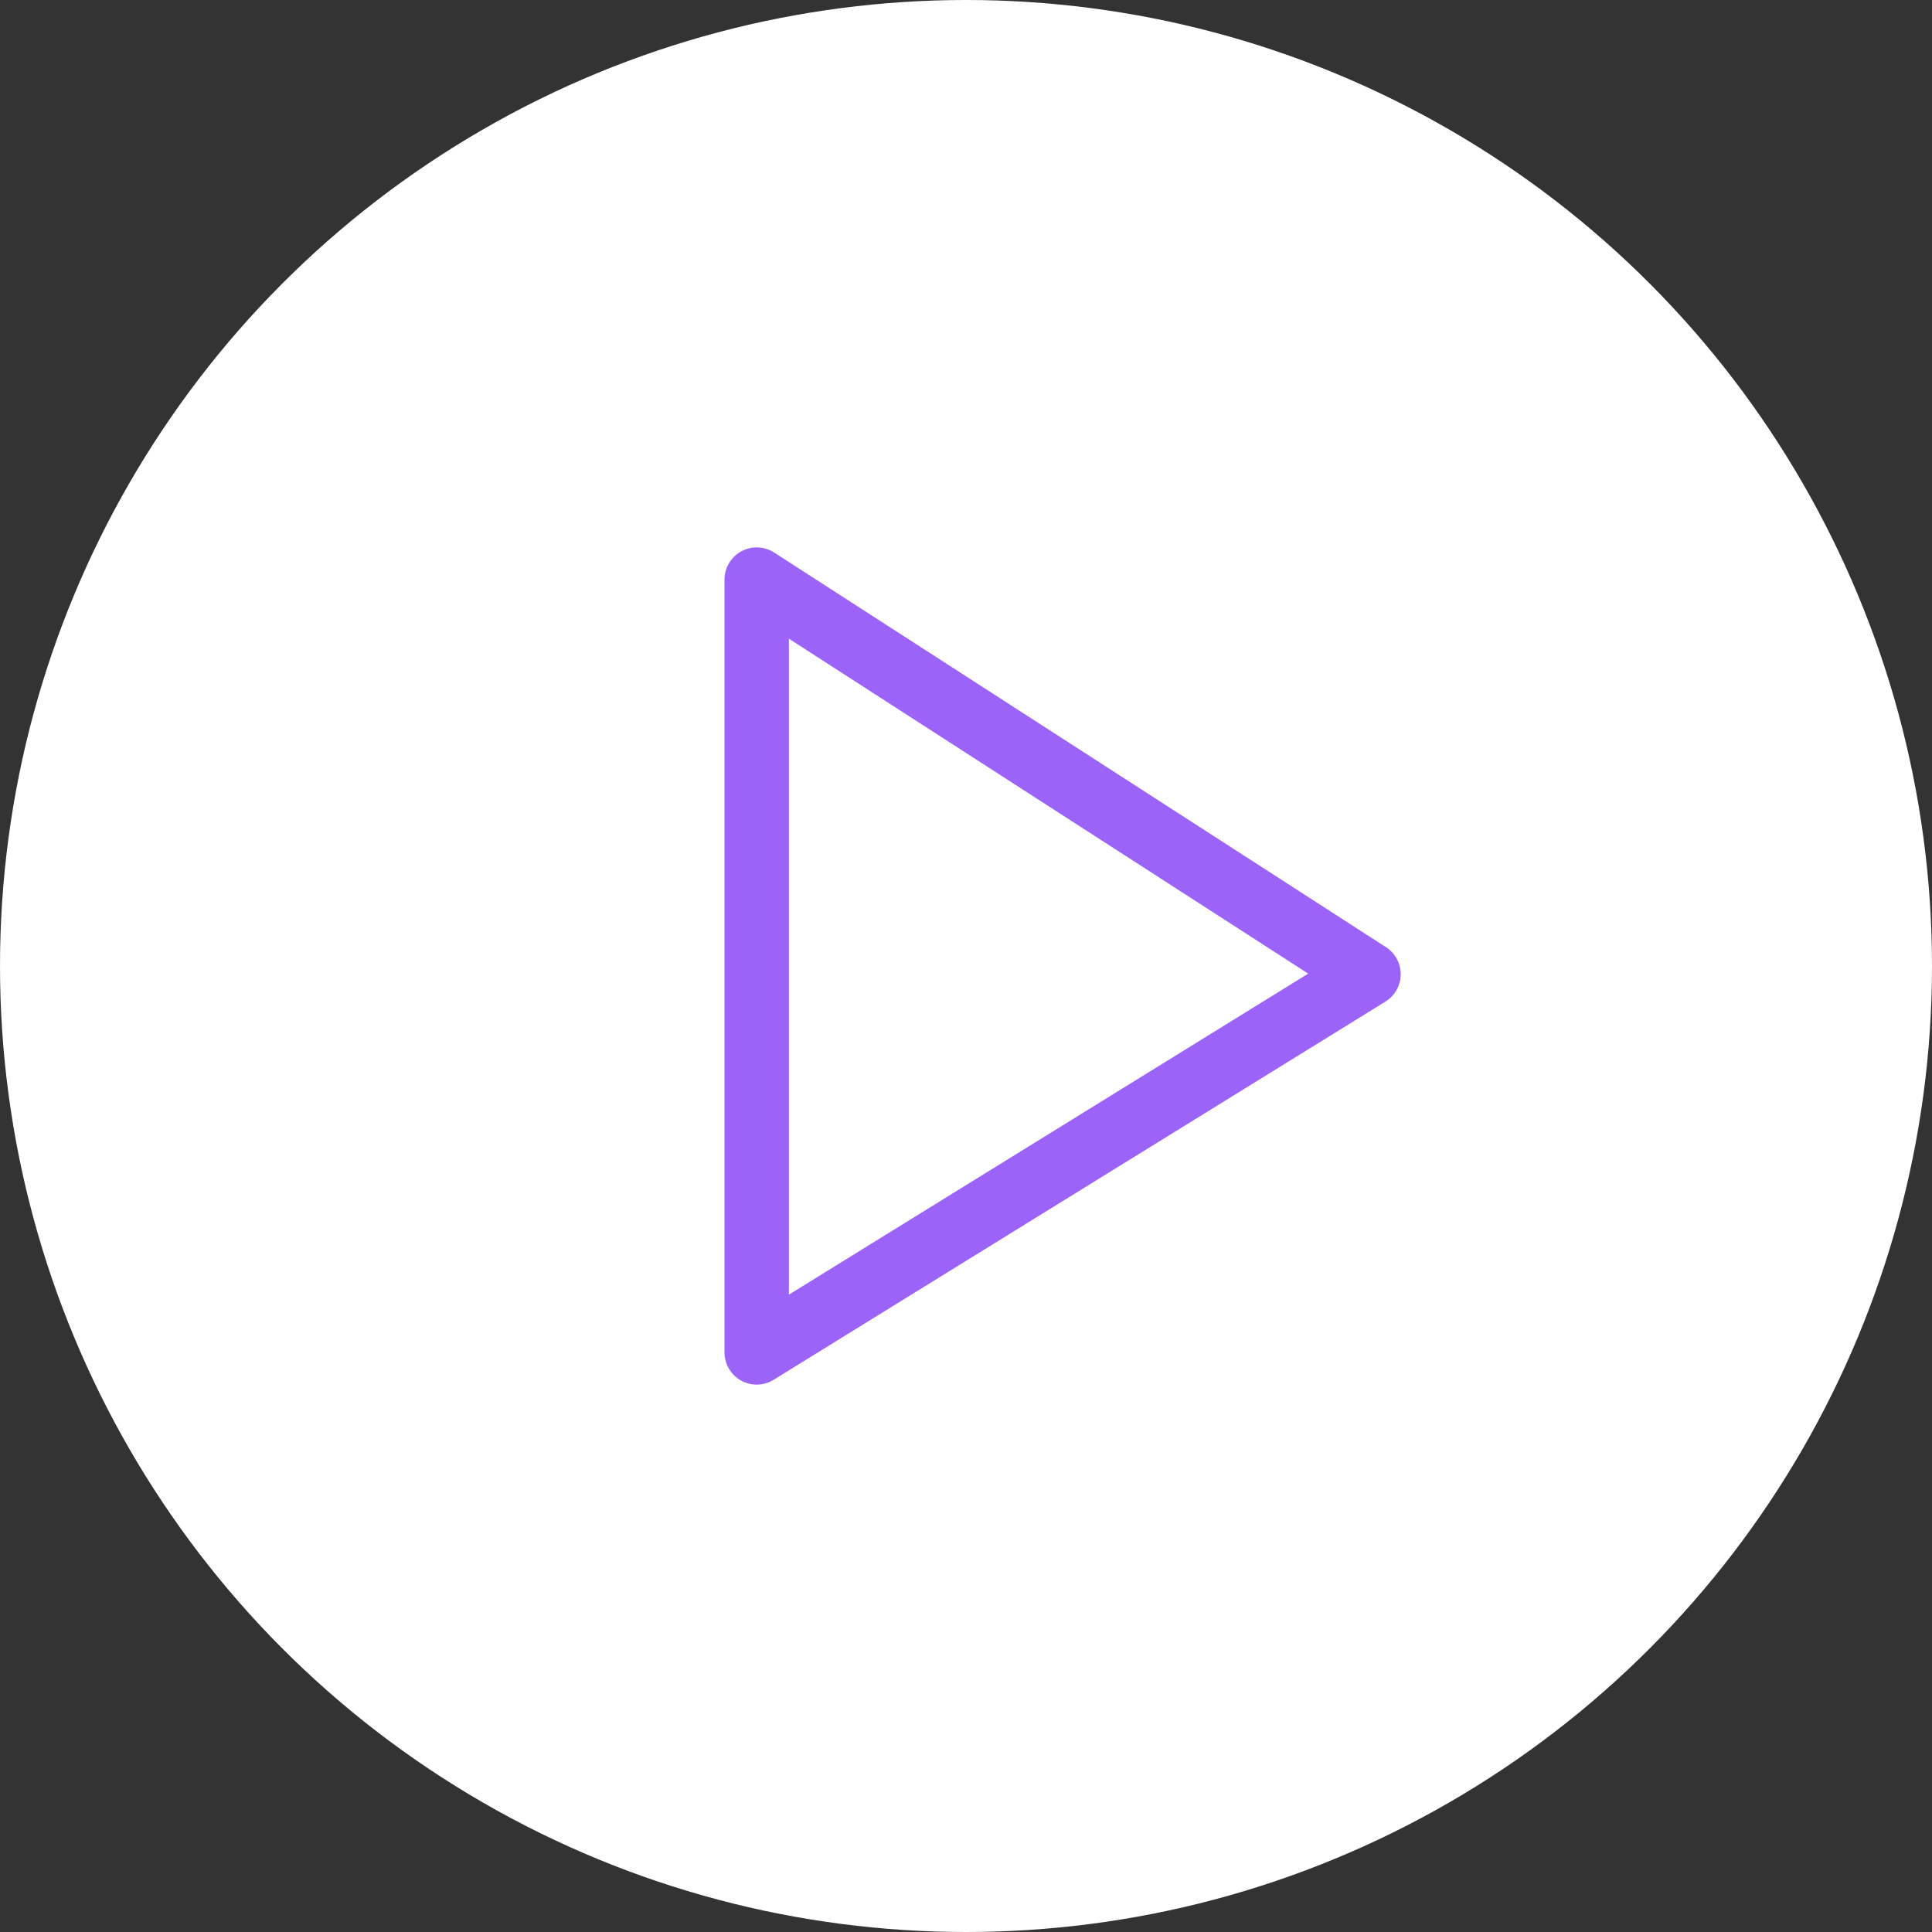 <svg width="60" height="60" viewBox="0 0 60 60" fill="none" xmlns="http://www.w3.org/2000/svg">
<rect x="0" y="0" width="60" height="60" fill="#333333" stroke="none"/>
<circle cx="30" cy="30" r="30" fill="white"/>
<path d="M23.5 42V18L42.5 30.255L23.5 42Z" stroke="#9B63F8" stroke-width="2" stroke-linejoin="round"/>
</svg>

